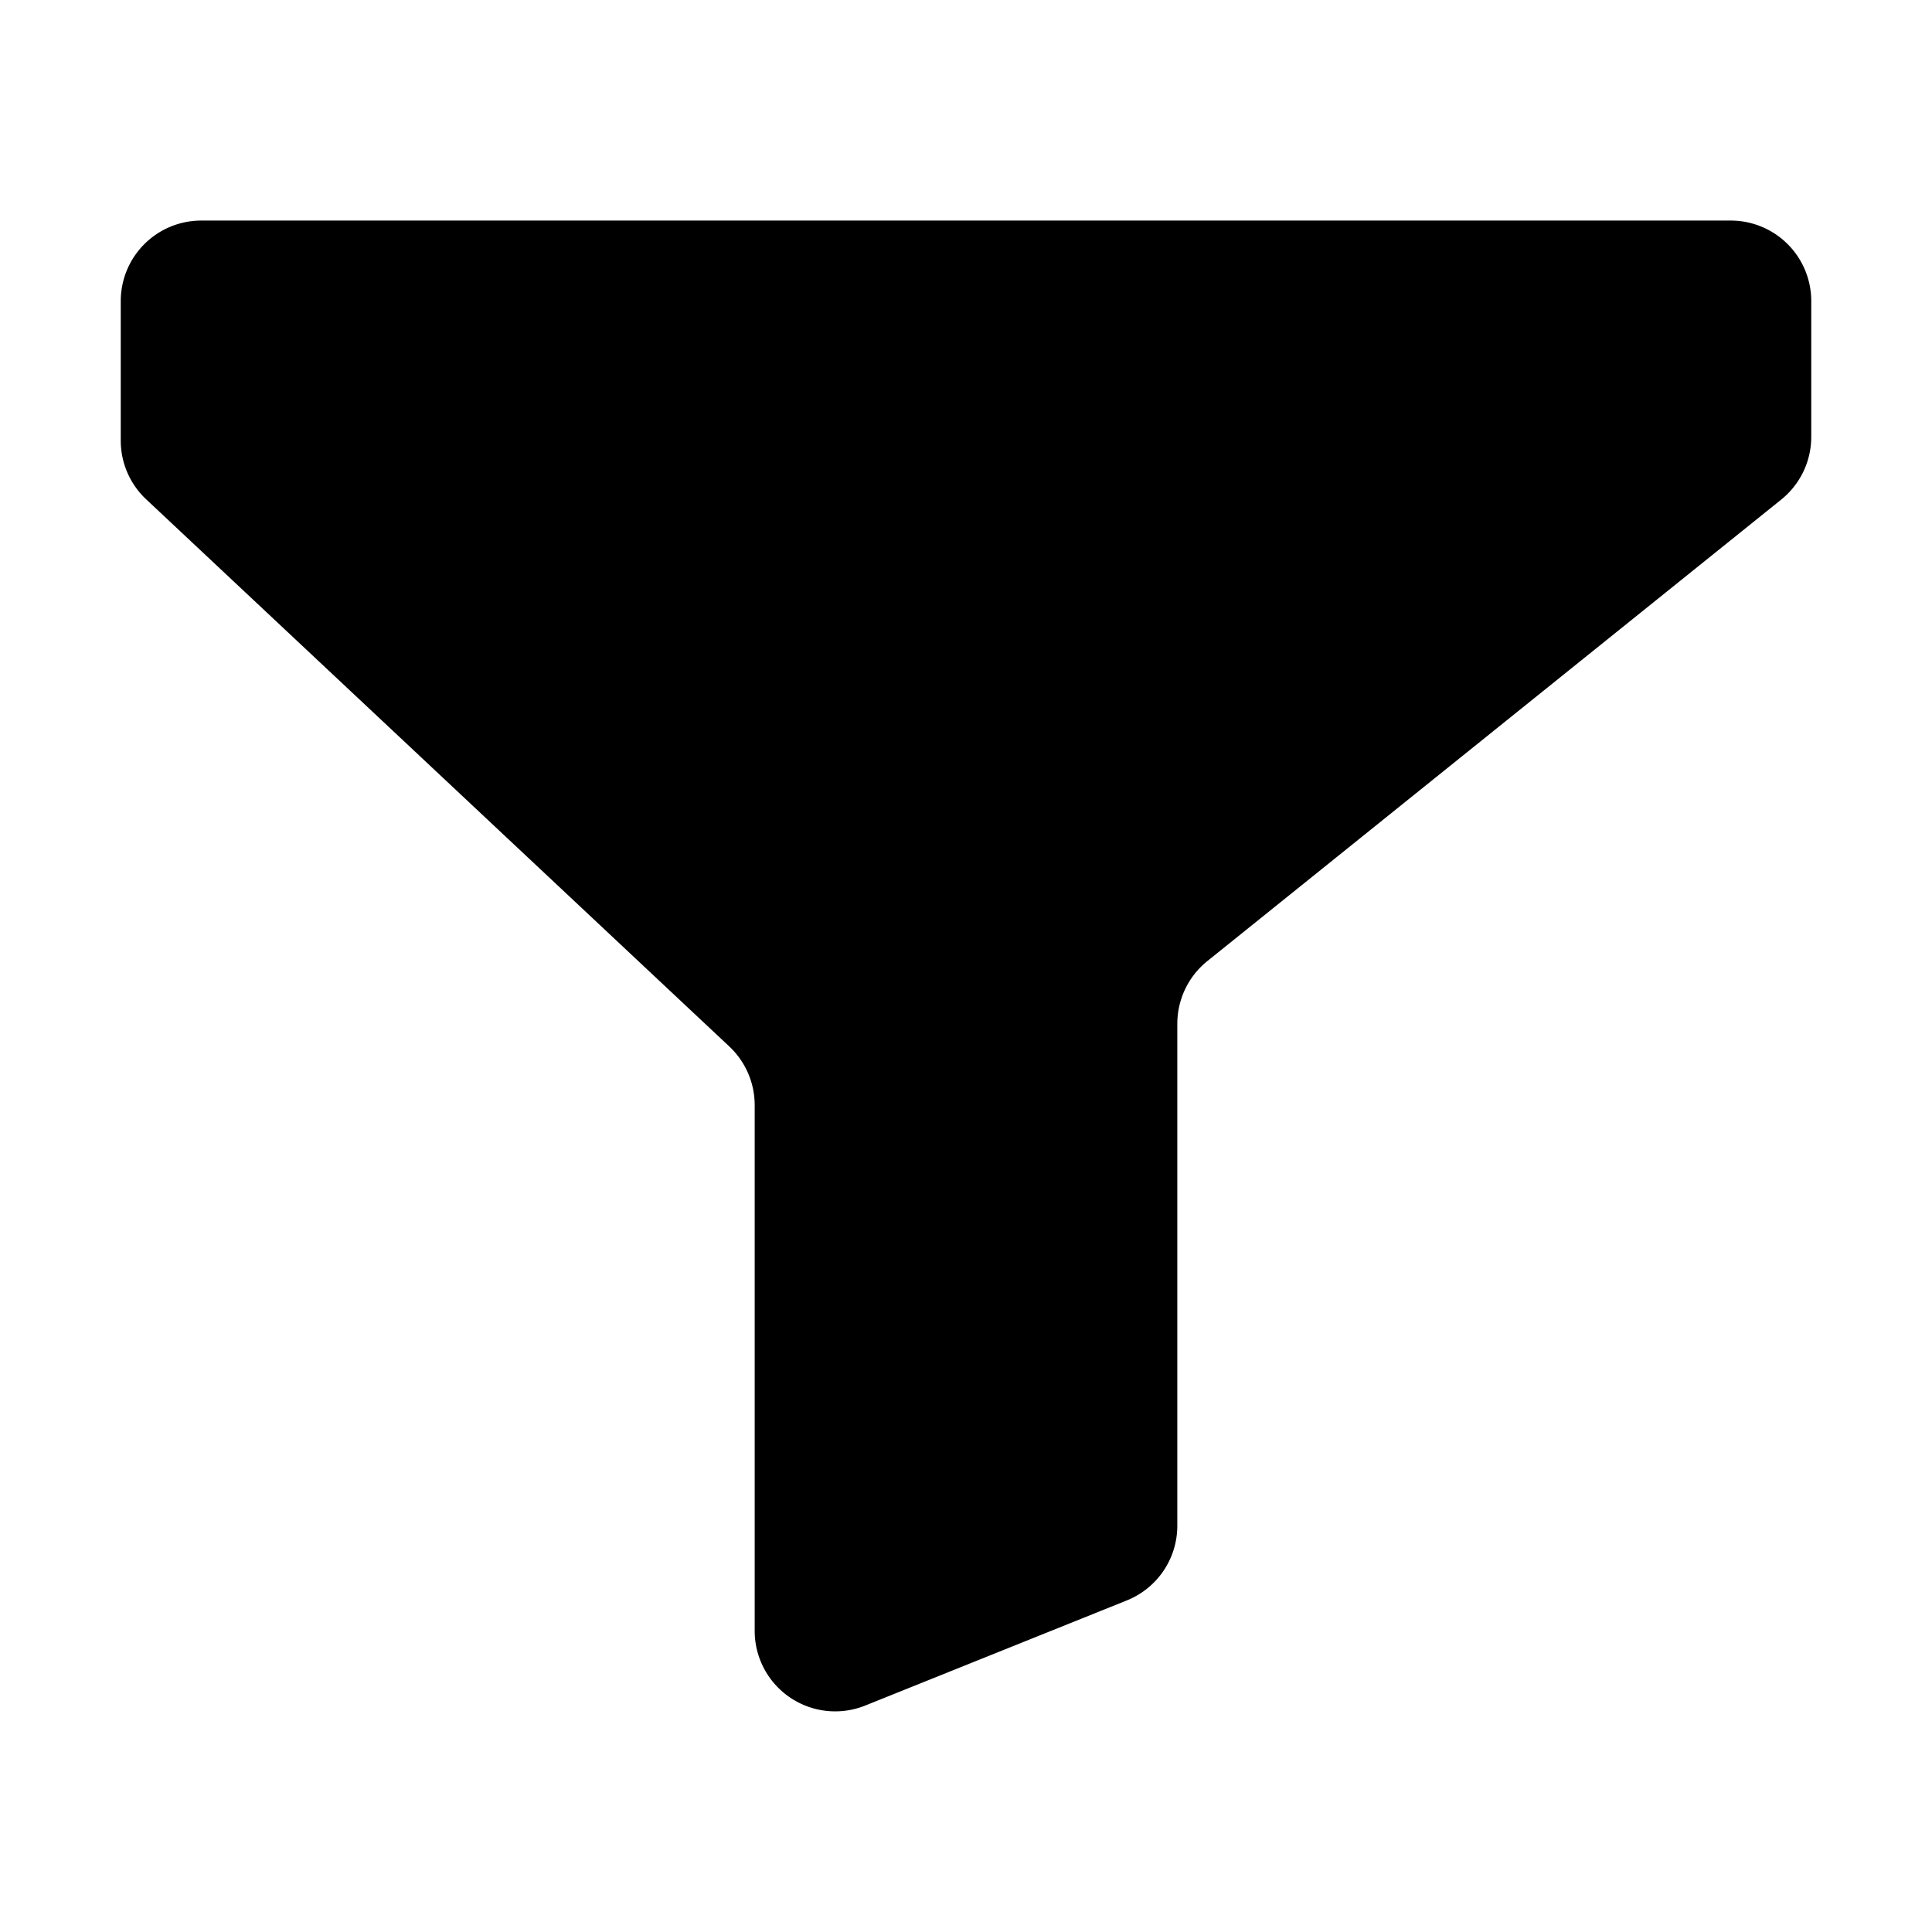 <svg xmlns="http://www.w3.org/2000/svg" width="24" height="24" fill="none" viewBox="0 0 24 24">
  <path fill="#000" d="M21.5 2.74h-19a1 1 0 0 0-1 1v1.733a1 1 0 0 0 .316.73l7.243 6.796a1 1 0 0 1 .316.729v6.532a1 1 0 0 0 1.373.927l3.25-1.306a1 1 0 0 0 .627-.928v-6.234a1 1 0 0 1 .373-.78l7.129-5.733a1 1 0 0 0 .373-.779V3.74a1 1 0 0 0-1-1Z"/>
</svg>
